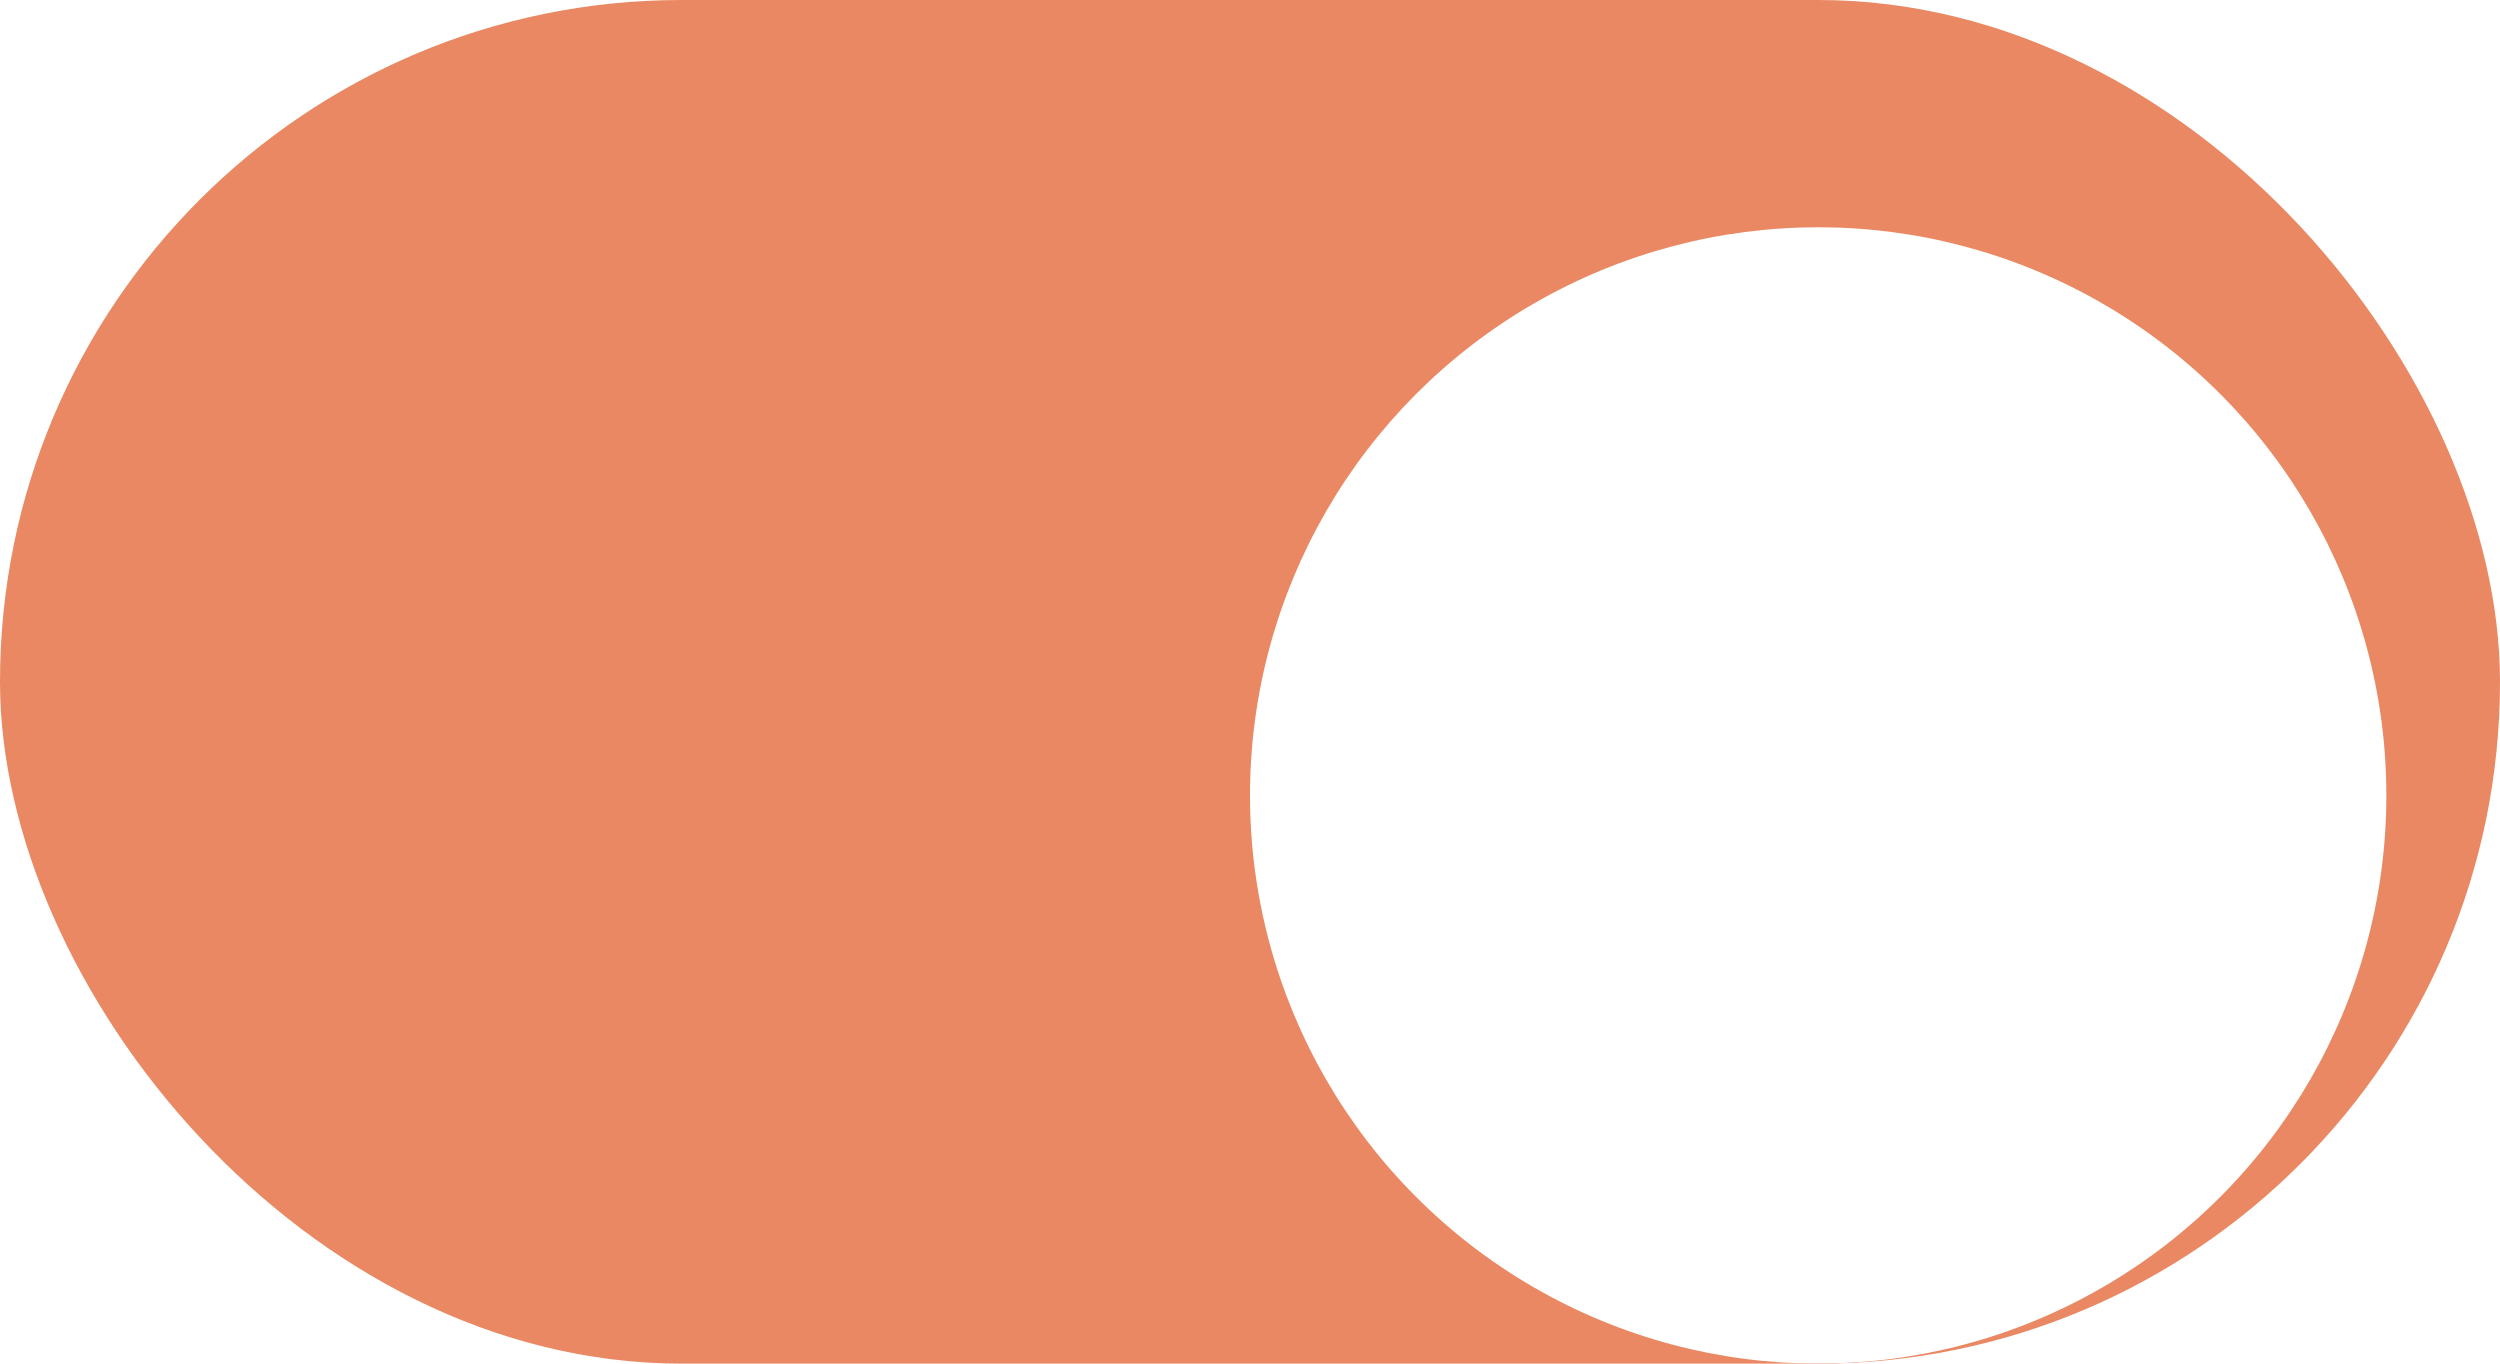 <svg width="44" height="24" viewBox="0 0 44 24" fill="none" xmlns="http://www.w3.org/2000/svg">
<g clip-path="url(#clip0_1157_8789)">
<rect width="44" height="24" rx="12" fill="#E98862"/>
<g filter="url(#filter0_dd_1157_8789)">
<circle cx="32" cy="12" r="10" fill="white"/>
</g>
</g>
<defs>
<filter id="filter0_dd_1157_8789" x="19" y="0" width="26" height="26" filterUnits="userSpaceOnUse" color-interpolation-filters="sRGB">
<feFlood flood-opacity="0" result="BackgroundImageFix"/>
<feColorMatrix in="SourceAlpha" type="matrix" values="0 0 0 0 0 0 0 0 0 0 0 0 0 0 0 0 0 0 127 0" result="hardAlpha"/>
<feOffset dy="1"/>
<feGaussianBlur stdDeviation="1"/>
<feColorMatrix type="matrix" values="0 0 0 0 0.063 0 0 0 0 0.094 0 0 0 0 0.157 0 0 0 0.06 0"/>
<feBlend mode="normal" in2="BackgroundImageFix" result="effect1_dropShadow_1157_8789"/>
<feColorMatrix in="SourceAlpha" type="matrix" values="0 0 0 0 0 0 0 0 0 0 0 0 0 0 0 0 0 0 127 0" result="hardAlpha"/>
<feOffset dy="1"/>
<feGaussianBlur stdDeviation="1.5"/>
<feColorMatrix type="matrix" values="0 0 0 0 0.063 0 0 0 0 0.094 0 0 0 0 0.157 0 0 0 0.1 0"/>
<feBlend mode="normal" in2="effect1_dropShadow_1157_8789" result="effect2_dropShadow_1157_8789"/>
<feBlend mode="normal" in="SourceGraphic" in2="effect2_dropShadow_1157_8789" result="shape"/>
</filter>
<clipPath id="clip0_1157_8789">
<rect width="44" height="24" rx="12" fill="white"/>
</clipPath>
</defs>
</svg>
